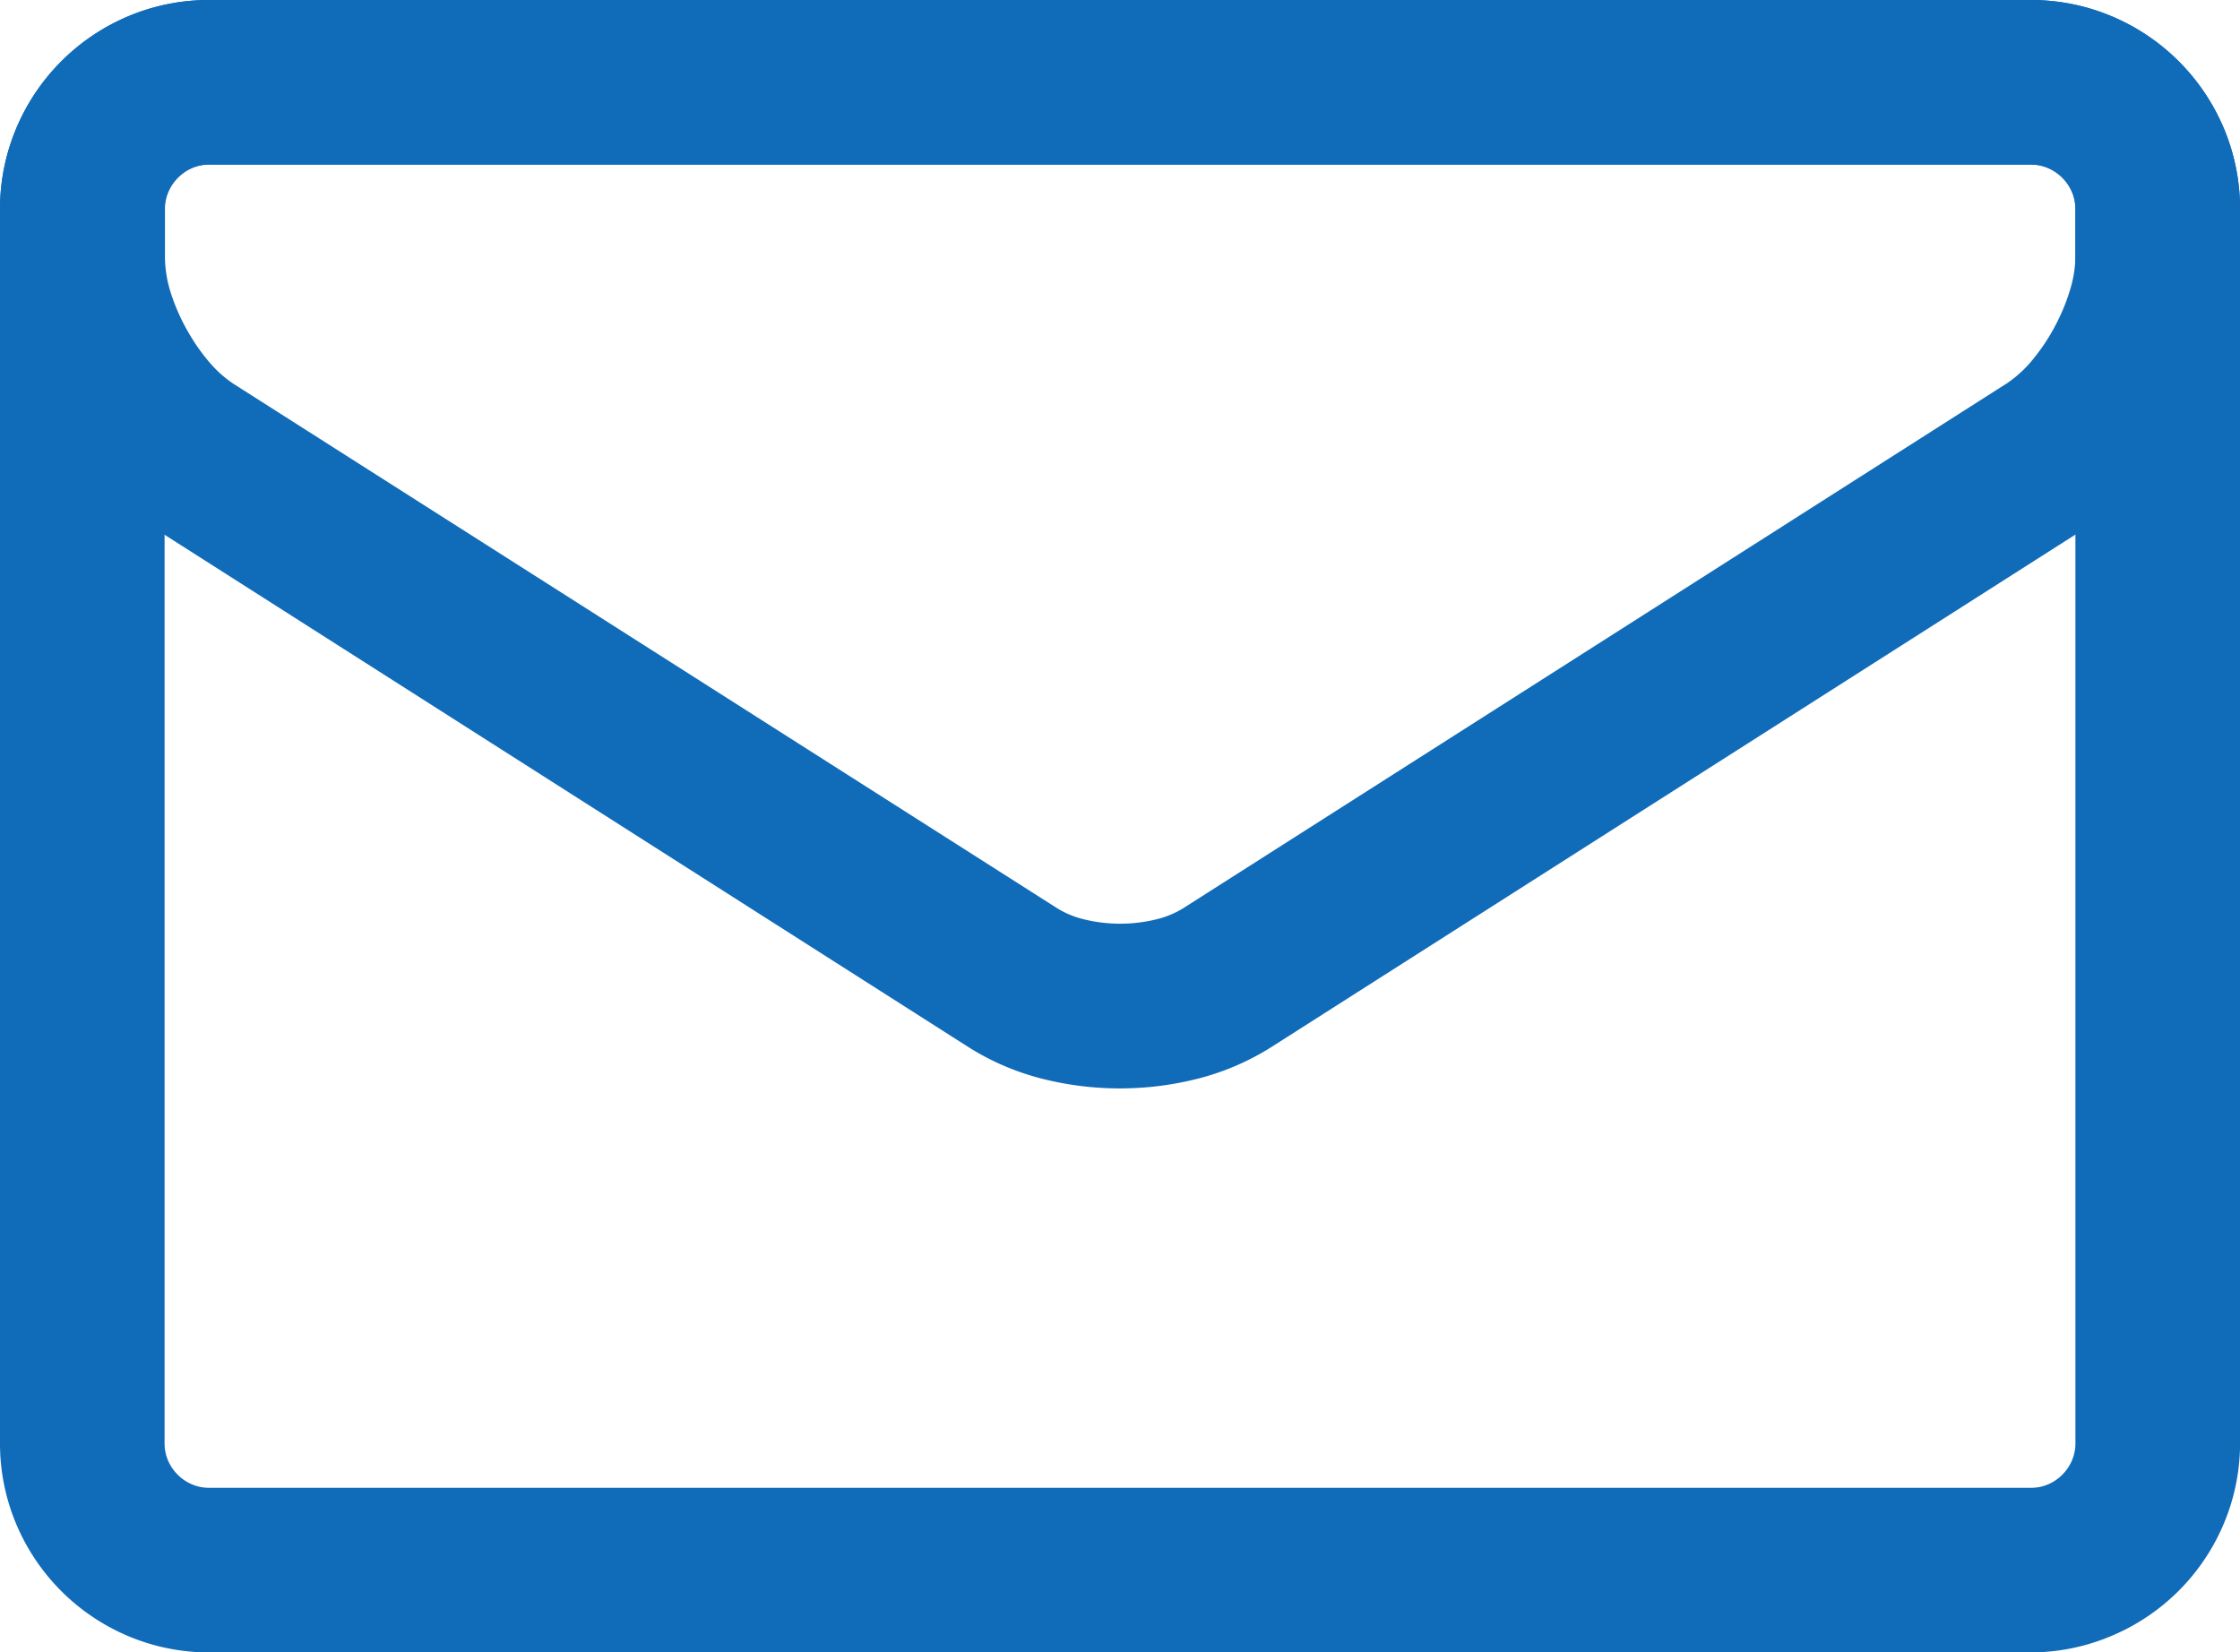 <svg xmlns="http://www.w3.org/2000/svg" xmlns:xlink="http://www.w3.org/1999/xlink" width="35.605" height="26.268" viewBox="0 0 35.605 26.268">
  <defs>
    <clipPath id="clip-path">
      <rect id="長方形_1953" data-name="長方形 1953" width="35.605" height="26.268" fill="#106bb8"/>
    </clipPath>
  </defs>
  <g id="グループ_7991" data-name="グループ 7991" clip-path="url(#clip-path)">
    <path id="パス_3896" data-name="パス 3896" d="M34.3,22.947H32.989a.686.686,0,0,1-.055.27.726.726,0,0,1-.26.315.7.7,0,0,1-.184.089.687.687,0,0,1-.206.031H3.321a.683.683,0,0,1-.27-.055.725.725,0,0,1-.315-.26.7.7,0,0,1-.089-.184.688.688,0,0,1-.031-.206V3.321a.686.686,0,0,1,.055-.27.726.726,0,0,1,.26-.315.7.7,0,0,1,.184-.089.689.689,0,0,1,.206-.031H32.284a.683.683,0,0,1,.27.055.725.725,0,0,1,.315.26.7.7,0,0,1,.089.184.689.689,0,0,1,.031.206V22.947h2.617V3.321a3.3,3.3,0,0,0-.263-1.293A3.337,3.337,0,0,0,33.272.151,3.307,3.307,0,0,0,32.284,0H3.321A3.3,3.3,0,0,0,2.028.263,3.336,3.336,0,0,0,.151,2.334,3.306,3.306,0,0,0,0,3.321V22.947A3.3,3.3,0,0,0,.263,24.24a3.337,3.337,0,0,0,2.071,1.878,3.307,3.307,0,0,0,.987.151H32.284A3.3,3.3,0,0,0,33.577,26a3.336,3.336,0,0,0,1.878-2.071,3.3,3.3,0,0,0,.151-.987Z" transform="translate(0 0)" fill="#106bb8"/>
    <path id="パス_3897" data-name="パス 3897" d="M3.321,1.308V0A3.3,3.3,0,0,0,2.028.263,3.337,3.337,0,0,0,.151,2.334,3.307,3.307,0,0,0,0,3.321V4.1A4.426,4.426,0,0,0,.186,5.337,5.59,5.59,0,0,0,.519,6.2a5.8,5.8,0,0,0,.744,1.166A4.512,4.512,0,0,0,2.3,8.3L15.4,16.65a4.055,4.055,0,0,0,1.17.5,5.03,5.03,0,0,0,2.461,0,4.055,4.055,0,0,0,1.17-.5L33.3,8.3a4.424,4.424,0,0,0,.94-.82,5.59,5.59,0,0,0,.548-.744,5.8,5.8,0,0,0,.583-1.254A4.512,4.512,0,0,0,35.606,4.1V3.321a3.3,3.3,0,0,0-.263-1.293A3.336,3.336,0,0,0,33.272.151,3.3,3.3,0,0,0,32.284,0H3.321V2.617H32.284a.686.686,0,0,1,.27.055.726.726,0,0,1,.314.26.7.7,0,0,1,.089.184.687.687,0,0,1,.031.206V4.1a1.839,1.839,0,0,1-.082.5,2.983,2.983,0,0,1-.177.457,3.187,3.187,0,0,1-.4.637,1.933,1.933,0,0,1-.429.4L18.8,14.443a1.462,1.462,0,0,1-.416.171,2.415,2.415,0,0,1-1.157,0,1.462,1.462,0,0,1-.416-.171L3.709,6.1a1.839,1.839,0,0,1-.378-.338,2.992,2.992,0,0,1-.29-.4,3.192,3.192,0,0,1-.319-.684,1.932,1.932,0,0,1-.1-.575V3.321a.684.684,0,0,1,.055-.27.726.726,0,0,1,.26-.315.7.7,0,0,1,.184-.089.686.686,0,0,1,.206-.031Z" transform="translate(0 0)" fill="#106bb8"/>
  </g>
</svg>
